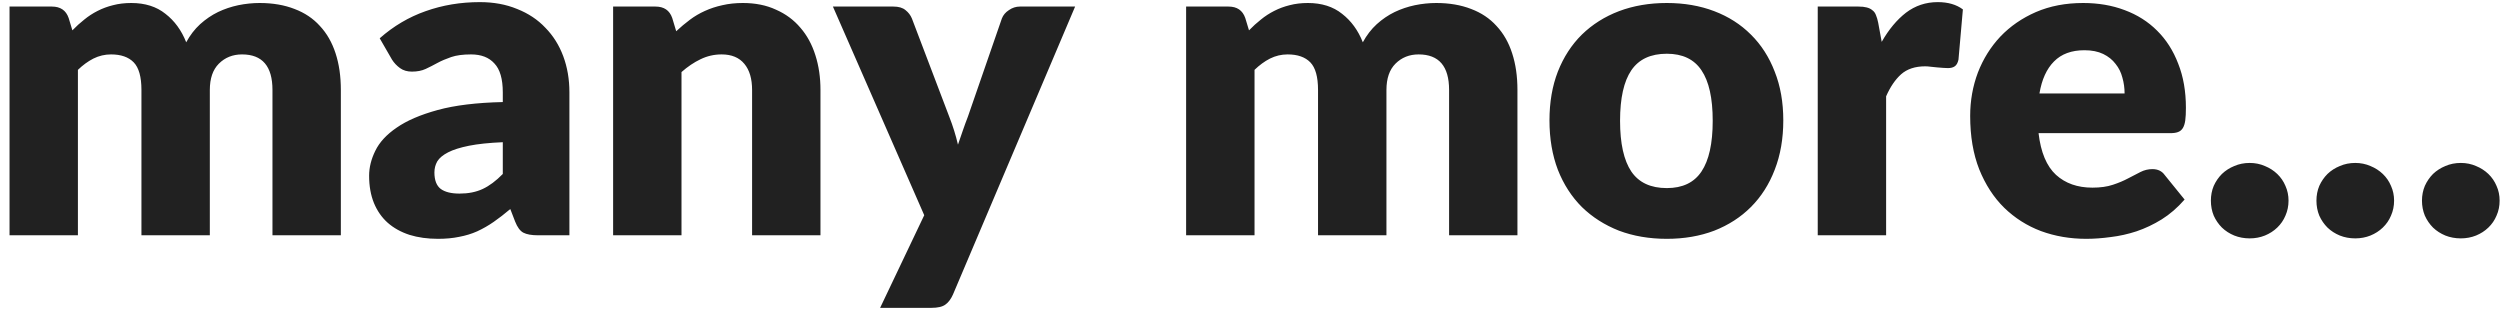 <svg width="85" height="11" viewBox="0 0 85 11" fill="none" xmlns="http://www.w3.org/2000/svg">
<path d="M0.324 8V0.223H1.764C2.054 0.223 2.244 0.352 2.334 0.612L2.461 1.032C2.591 0.897 2.726 0.775 2.866 0.665C3.006 0.55 3.156 0.453 3.316 0.372C3.481 0.287 3.656 0.223 3.841 0.177C4.031 0.127 4.239 0.102 4.464 0.102C4.934 0.102 5.321 0.225 5.626 0.47C5.936 0.71 6.171 1.032 6.331 1.438C6.461 1.198 6.619 0.993 6.804 0.823C6.994 0.652 7.196 0.515 7.411 0.41C7.631 0.305 7.861 0.228 8.101 0.177C8.346 0.127 8.589 0.102 8.829 0.102C9.274 0.102 9.669 0.17 10.014 0.305C10.359 0.435 10.646 0.627 10.876 0.882C11.111 1.133 11.289 1.442 11.409 1.812C11.529 2.178 11.589 2.592 11.589 3.058V8H9.264V3.058C9.264 2.252 8.919 1.85 8.229 1.85C7.914 1.85 7.651 1.955 7.441 2.165C7.236 2.37 7.134 2.667 7.134 3.058V8H4.809V3.058C4.809 2.612 4.721 2.3 4.546 2.12C4.371 1.94 4.114 1.85 3.774 1.85C3.564 1.85 3.364 1.897 3.174 1.992C2.989 2.087 2.814 2.215 2.649 2.375V8H0.324ZM17.095 4.835C16.63 4.855 16.247 4.895 15.947 4.955C15.647 5.015 15.41 5.09 15.235 5.18C15.06 5.27 14.937 5.372 14.867 5.487C14.802 5.603 14.77 5.728 14.77 5.862C14.77 6.128 14.842 6.315 14.987 6.425C15.132 6.53 15.345 6.582 15.625 6.582C15.925 6.582 16.187 6.53 16.412 6.425C16.637 6.32 16.865 6.15 17.095 5.915V4.835ZM12.91 1.302C13.38 0.887 13.9 0.58 14.47 0.38C15.045 0.175 15.66 0.072 16.315 0.072C16.785 0.072 17.207 0.15 17.582 0.305C17.962 0.455 18.282 0.667 18.542 0.943C18.807 1.212 19.01 1.535 19.15 1.91C19.29 2.285 19.36 2.695 19.36 3.14V8H18.295C18.075 8 17.907 7.97 17.792 7.91C17.682 7.85 17.59 7.725 17.515 7.535L17.35 7.107C17.155 7.272 16.967 7.418 16.787 7.543C16.607 7.668 16.42 7.775 16.225 7.865C16.035 7.95 15.83 8.012 15.61 8.053C15.395 8.098 15.155 8.12 14.89 8.12C14.535 8.12 14.212 8.075 13.922 7.985C13.632 7.89 13.385 7.753 13.18 7.572C12.98 7.393 12.825 7.17 12.715 6.905C12.605 6.635 12.55 6.325 12.55 5.975C12.55 5.695 12.62 5.412 12.76 5.128C12.9 4.838 13.142 4.575 13.487 4.34C13.832 4.1 14.297 3.9 14.882 3.74C15.467 3.58 16.205 3.49 17.095 3.47V3.14C17.095 2.685 17 2.357 16.81 2.158C16.625 1.952 16.36 1.85 16.015 1.85C15.74 1.85 15.515 1.88 15.34 1.94C15.165 2 15.007 2.067 14.867 2.143C14.732 2.217 14.6 2.285 14.47 2.345C14.34 2.405 14.185 2.435 14.005 2.435C13.845 2.435 13.71 2.395 13.6 2.315C13.49 2.235 13.4 2.14 13.33 2.03L12.91 1.302ZM22.991 1.062C23.141 0.922 23.296 0.792 23.456 0.672C23.616 0.552 23.786 0.453 23.966 0.372C24.151 0.287 24.349 0.223 24.559 0.177C24.774 0.127 25.006 0.102 25.256 0.102C25.681 0.102 26.056 0.177 26.381 0.328C26.711 0.472 26.989 0.677 27.214 0.943C27.439 1.202 27.609 1.515 27.724 1.88C27.839 2.24 27.896 2.632 27.896 3.058V8H25.571V3.058C25.571 2.678 25.484 2.382 25.309 2.172C25.134 1.958 24.876 1.85 24.536 1.85C24.281 1.85 24.041 1.905 23.816 2.015C23.596 2.12 23.381 2.265 23.171 2.45V8H20.846V0.223H22.286C22.576 0.223 22.766 0.352 22.856 0.612L22.991 1.062ZM36.554 0.223L32.399 10.018C32.329 10.172 32.244 10.285 32.144 10.355C32.044 10.43 31.884 10.467 31.664 10.467H29.924L31.424 7.317L28.319 0.223H30.374C30.554 0.223 30.691 0.263 30.786 0.343C30.886 0.422 30.959 0.517 31.004 0.627L32.279 3.98C32.399 4.285 32.496 4.598 32.571 4.918C32.626 4.758 32.681 4.598 32.736 4.438C32.791 4.277 32.849 4.12 32.909 3.965L34.064 0.627C34.109 0.512 34.189 0.417 34.304 0.343C34.419 0.263 34.544 0.223 34.679 0.223H36.554ZM40.328 8V0.223H41.769C42.059 0.223 42.248 0.352 42.339 0.612L42.466 1.032C42.596 0.897 42.731 0.775 42.871 0.665C43.011 0.55 43.161 0.453 43.321 0.372C43.486 0.287 43.661 0.223 43.846 0.177C44.036 0.127 44.243 0.102 44.468 0.102C44.938 0.102 45.326 0.225 45.631 0.47C45.941 0.71 46.176 1.032 46.336 1.438C46.466 1.198 46.623 0.993 46.809 0.823C46.998 0.652 47.201 0.515 47.416 0.41C47.636 0.305 47.866 0.228 48.106 0.177C48.351 0.127 48.593 0.102 48.834 0.102C49.279 0.102 49.673 0.17 50.019 0.305C50.364 0.435 50.651 0.627 50.881 0.882C51.116 1.133 51.294 1.442 51.413 1.812C51.533 2.178 51.593 2.592 51.593 3.058V8H49.269V3.058C49.269 2.252 48.923 1.85 48.233 1.85C47.919 1.85 47.656 1.955 47.446 2.165C47.241 2.37 47.139 2.667 47.139 3.058V8H44.813V3.058C44.813 2.612 44.726 2.3 44.551 2.12C44.376 1.94 44.118 1.85 43.779 1.85C43.569 1.85 43.368 1.897 43.178 1.992C42.993 2.087 42.819 2.215 42.654 2.375V8H40.328ZM56.672 0.102C57.262 0.102 57.8 0.195 58.285 0.38C58.77 0.565 59.185 0.83 59.53 1.175C59.88 1.52 60.15 1.94 60.34 2.435C60.535 2.925 60.632 3.478 60.632 4.093C60.632 4.713 60.535 5.272 60.34 5.772C60.15 6.268 59.88 6.69 59.53 7.04C59.185 7.385 58.77 7.652 58.285 7.843C57.8 8.027 57.262 8.12 56.672 8.12C56.077 8.12 55.535 8.027 55.045 7.843C54.56 7.652 54.14 7.385 53.785 7.04C53.435 6.69 53.162 6.268 52.967 5.772C52.777 5.272 52.682 4.713 52.682 4.093C52.682 3.478 52.777 2.925 52.967 2.435C53.162 1.94 53.435 1.52 53.785 1.175C54.14 0.83 54.56 0.565 55.045 0.38C55.535 0.195 56.077 0.102 56.672 0.102ZM56.672 6.395C57.207 6.395 57.6 6.207 57.85 5.832C58.105 5.452 58.232 4.878 58.232 4.107C58.232 3.337 58.105 2.765 57.85 2.39C57.6 2.015 57.207 1.827 56.672 1.827C56.122 1.827 55.72 2.015 55.465 2.39C55.21 2.765 55.082 3.337 55.082 4.107C55.082 4.878 55.21 5.452 55.465 5.832C55.72 6.207 56.122 6.395 56.672 6.395ZM63.978 1.423C64.218 1.002 64.493 0.672 64.803 0.432C65.118 0.193 65.478 0.072 65.883 0.072C66.233 0.072 66.518 0.155 66.738 0.32L66.588 2.03C66.563 2.14 66.521 2.215 66.461 2.255C66.406 2.295 66.328 2.315 66.228 2.315C66.188 2.315 66.136 2.312 66.071 2.308C66.006 2.303 65.938 2.297 65.868 2.292C65.798 2.283 65.726 2.275 65.651 2.27C65.581 2.26 65.516 2.255 65.456 2.255C65.116 2.255 64.843 2.345 64.638 2.525C64.438 2.705 64.268 2.955 64.128 3.275V8H61.803V0.223H63.183C63.298 0.223 63.393 0.233 63.468 0.253C63.548 0.273 63.613 0.305 63.663 0.35C63.718 0.39 63.758 0.445 63.783 0.515C63.813 0.585 63.838 0.67 63.858 0.77L63.978 1.423ZM72.236 3.178C72.236 2.993 72.211 2.812 72.161 2.638C72.116 2.462 72.039 2.308 71.929 2.172C71.824 2.033 71.684 1.92 71.509 1.835C71.334 1.75 71.121 1.708 70.871 1.708C70.431 1.708 70.086 1.835 69.836 2.09C69.586 2.34 69.421 2.703 69.341 3.178H72.236ZM69.311 4.527C69.386 5.178 69.584 5.65 69.904 5.945C70.224 6.235 70.636 6.38 71.141 6.38C71.411 6.38 71.644 6.348 71.839 6.282C72.034 6.218 72.206 6.145 72.356 6.065C72.511 5.985 72.651 5.912 72.776 5.848C72.906 5.782 73.041 5.75 73.181 5.75C73.366 5.75 73.506 5.817 73.601 5.952L74.276 6.785C74.036 7.06 73.776 7.285 73.496 7.46C73.221 7.63 72.936 7.765 72.641 7.865C72.351 7.96 72.059 8.025 71.764 8.06C71.474 8.1 71.196 8.12 70.931 8.12C70.386 8.12 69.874 8.033 69.394 7.857C68.919 7.678 68.501 7.412 68.141 7.062C67.786 6.713 67.504 6.277 67.294 5.758C67.089 5.237 66.986 4.633 66.986 3.942C66.986 3.422 67.074 2.93 67.249 2.465C67.429 2 67.684 1.593 68.014 1.242C68.349 0.892 68.751 0.615 69.221 0.41C69.696 0.205 70.231 0.102 70.826 0.102C71.341 0.102 71.811 0.182 72.236 0.343C72.666 0.502 73.034 0.735 73.339 1.04C73.649 1.345 73.889 1.72 74.059 2.165C74.234 2.605 74.321 3.105 74.321 3.665C74.321 3.84 74.314 3.982 74.299 4.093C74.284 4.202 74.256 4.29 74.216 4.355C74.176 4.42 74.121 4.465 74.051 4.49C73.986 4.515 73.901 4.527 73.796 4.527H69.311ZM75.17 6.822C75.17 6.643 75.202 6.475 75.267 6.32C75.337 6.165 75.43 6.03 75.545 5.915C75.665 5.8 75.805 5.71 75.965 5.645C76.125 5.575 76.3 5.54 76.49 5.54C76.675 5.54 76.847 5.575 77.007 5.645C77.167 5.71 77.307 5.8 77.427 5.915C77.547 6.03 77.64 6.165 77.705 6.32C77.775 6.475 77.81 6.643 77.81 6.822C77.81 7.003 77.775 7.173 77.705 7.332C77.64 7.487 77.547 7.622 77.427 7.737C77.307 7.853 77.167 7.942 77.007 8.008C76.847 8.072 76.675 8.105 76.49 8.105C76.3 8.105 76.125 8.072 75.965 8.008C75.805 7.942 75.665 7.853 75.545 7.737C75.43 7.622 75.337 7.487 75.267 7.332C75.202 7.173 75.17 7.003 75.17 6.822ZM78.759 6.822C78.759 6.643 78.791 6.475 78.856 6.32C78.926 6.165 79.019 6.03 79.134 5.915C79.254 5.8 79.394 5.71 79.554 5.645C79.714 5.575 79.889 5.54 80.079 5.54C80.264 5.54 80.436 5.575 80.596 5.645C80.756 5.71 80.896 5.8 81.016 5.915C81.136 6.03 81.229 6.165 81.294 6.32C81.364 6.475 81.399 6.643 81.399 6.822C81.399 7.003 81.364 7.173 81.294 7.332C81.229 7.487 81.136 7.622 81.016 7.737C80.896 7.853 80.756 7.942 80.596 8.008C80.436 8.072 80.264 8.105 80.079 8.105C79.889 8.105 79.714 8.072 79.554 8.008C79.394 7.942 79.254 7.853 79.134 7.737C79.019 7.622 78.926 7.487 78.856 7.332C78.791 7.173 78.759 7.003 78.759 6.822ZM82.347 6.822C82.347 6.643 82.38 6.475 82.445 6.32C82.515 6.165 82.608 6.03 82.722 5.915C82.843 5.8 82.983 5.71 83.142 5.645C83.302 5.575 83.478 5.54 83.668 5.54C83.853 5.54 84.025 5.575 84.185 5.645C84.345 5.71 84.485 5.8 84.605 5.915C84.725 6.03 84.817 6.165 84.882 6.32C84.953 6.475 84.987 6.643 84.987 6.822C84.987 7.003 84.953 7.173 84.882 7.332C84.817 7.487 84.725 7.622 84.605 7.737C84.485 7.853 84.345 7.942 84.185 8.008C84.025 8.072 83.853 8.105 83.668 8.105C83.478 8.105 83.302 8.072 83.142 8.008C82.983 7.942 82.843 7.853 82.722 7.737C82.608 7.622 82.515 7.487 82.445 7.332C82.38 7.173 82.347 7.003 82.347 6.822Z" fill="#212121"/>
</svg>
